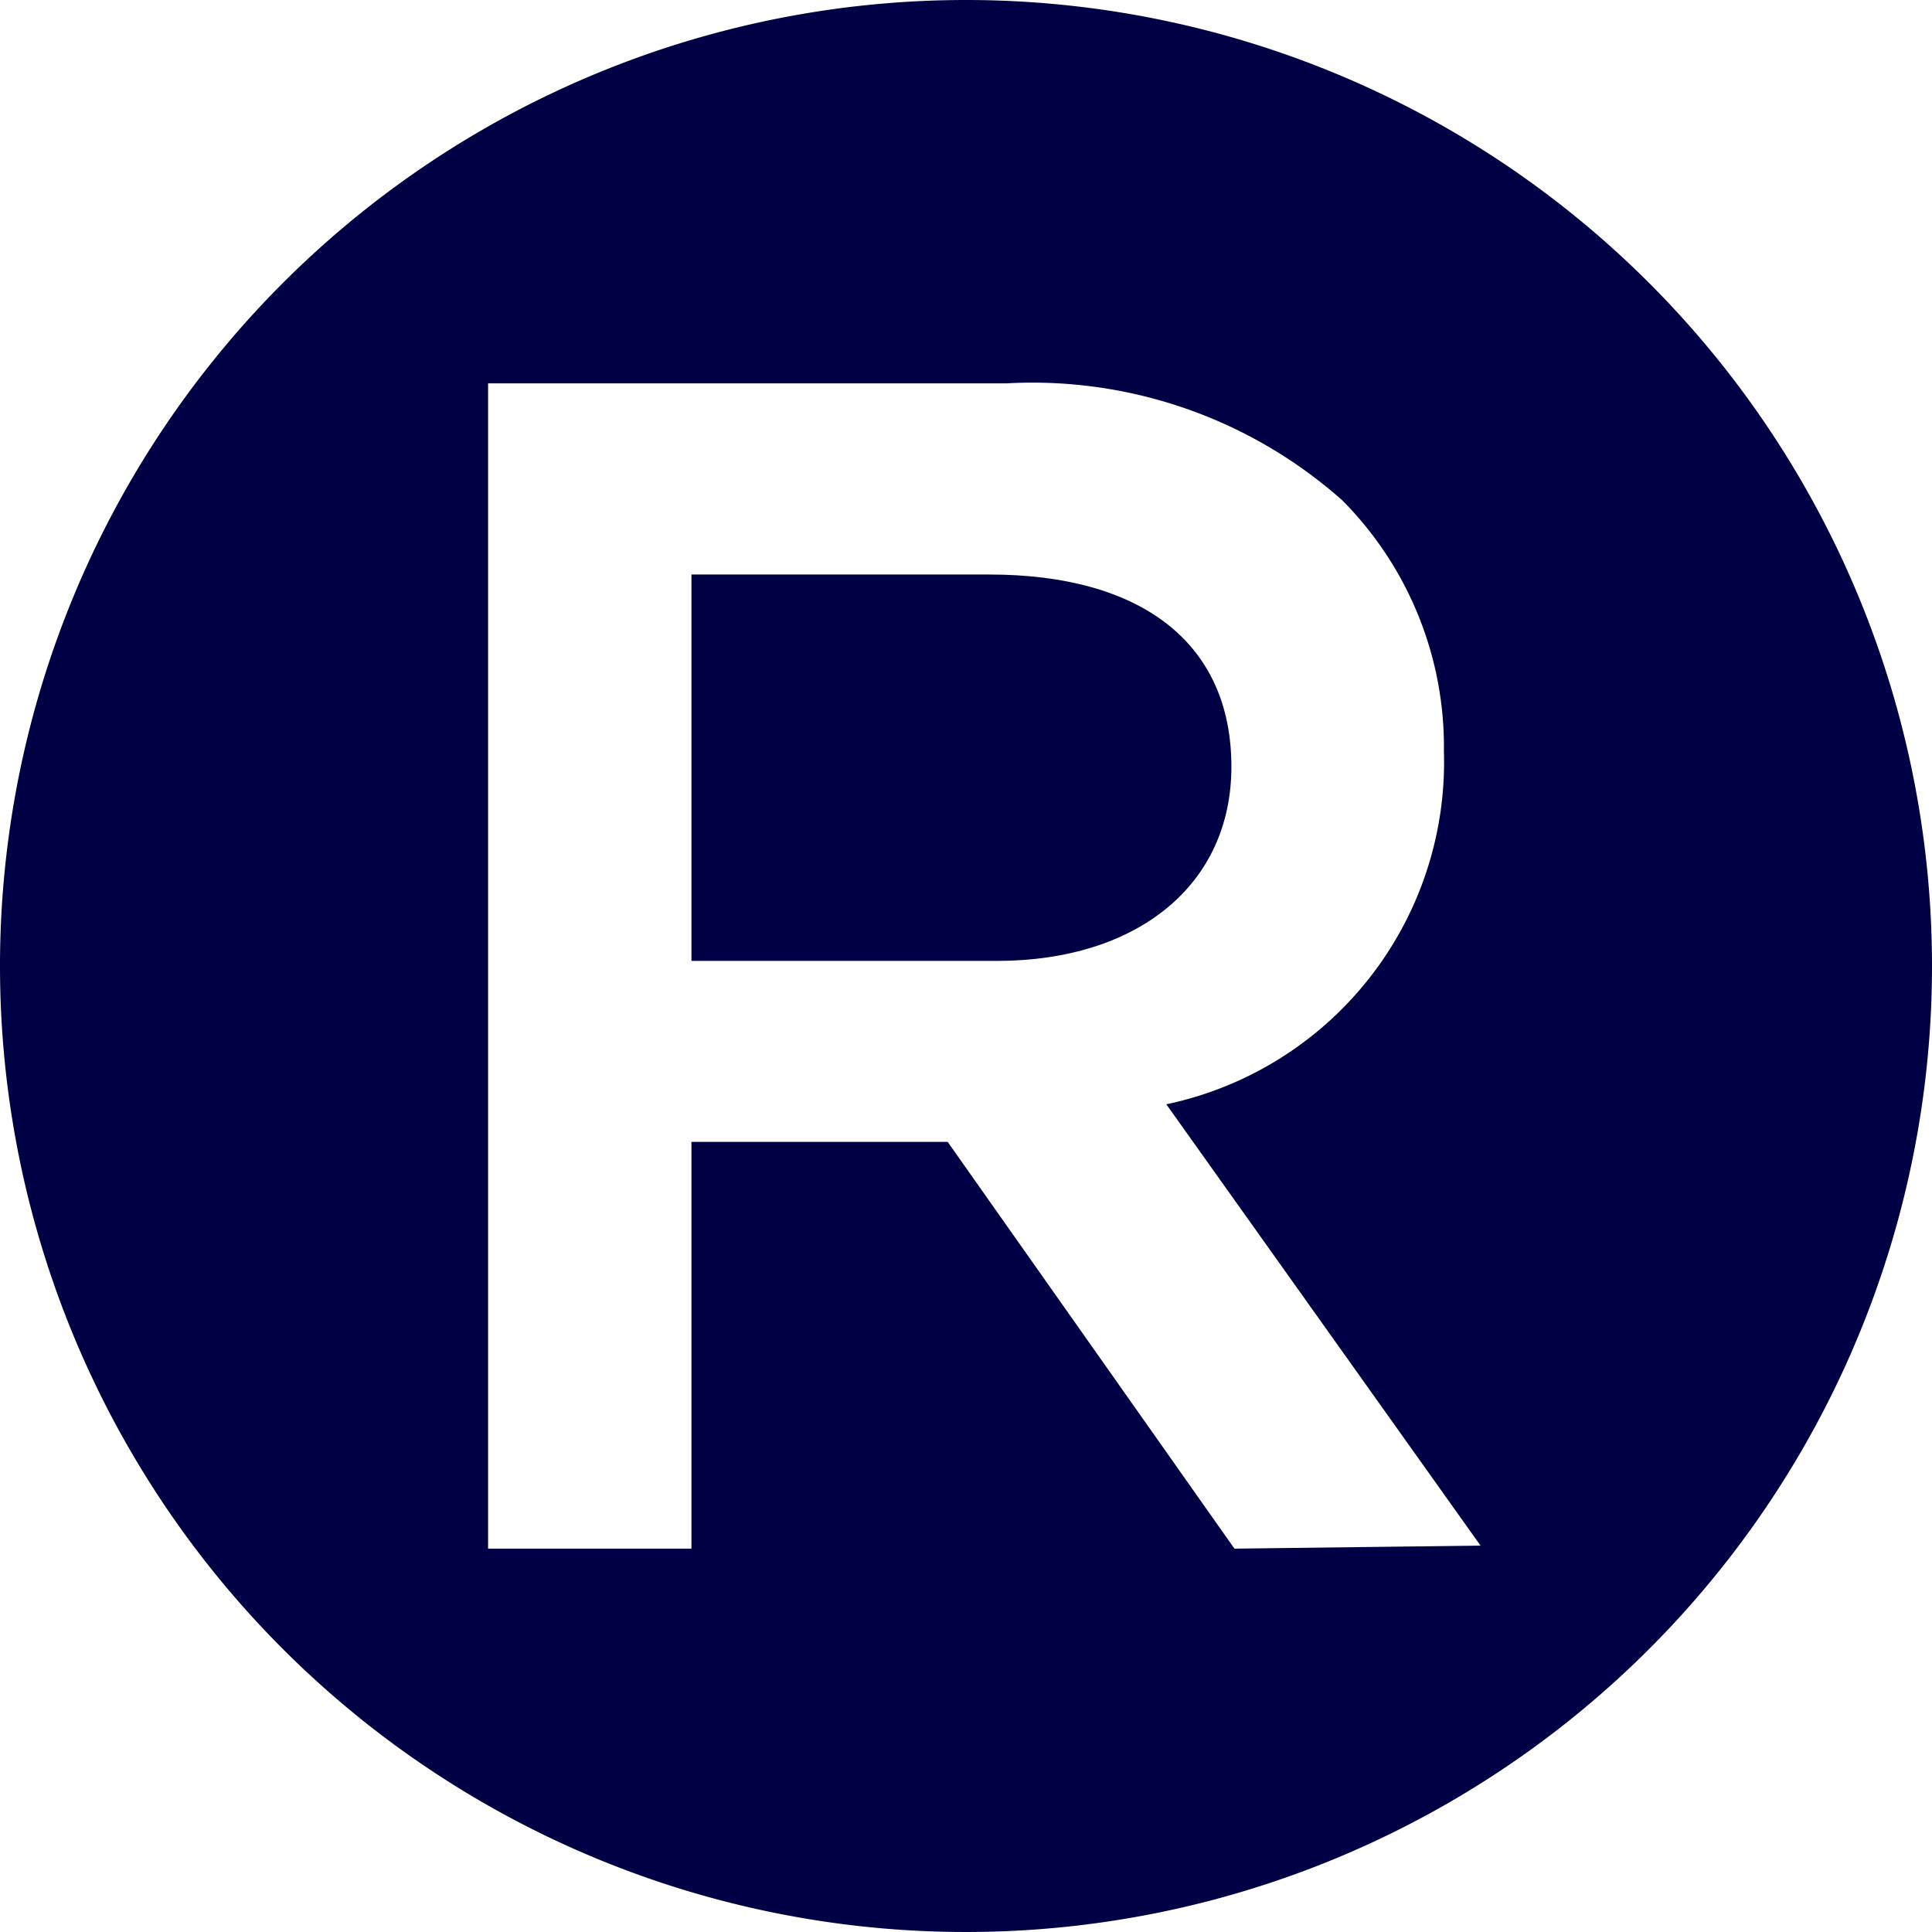 <svg xmlns="http://www.w3.org/2000/svg" viewBox="0 0 19 19"><style>*{fill:#004;}</style><path d="M9.5 0A9.5 9.5 0 1 0 19 9.5 9.5 9.5 0 0 0 9.5 0Zm2.64 15.23-2.82-4H6.8v4h-2V3.77h5.1a4.59 4.59 0 0 1 3.3 1.15 3.44 3.44 0 0 1 1 2.47 3.44 3.44 0 0 1-2.73 3.47l3.09 4.34Z"/><path d="M12.11 7.54c0-1.22-.89-1.89-2.38-1.89H6.8v3.8h3c1.39 0 2.31-.75 2.31-1.91Z"/></svg>